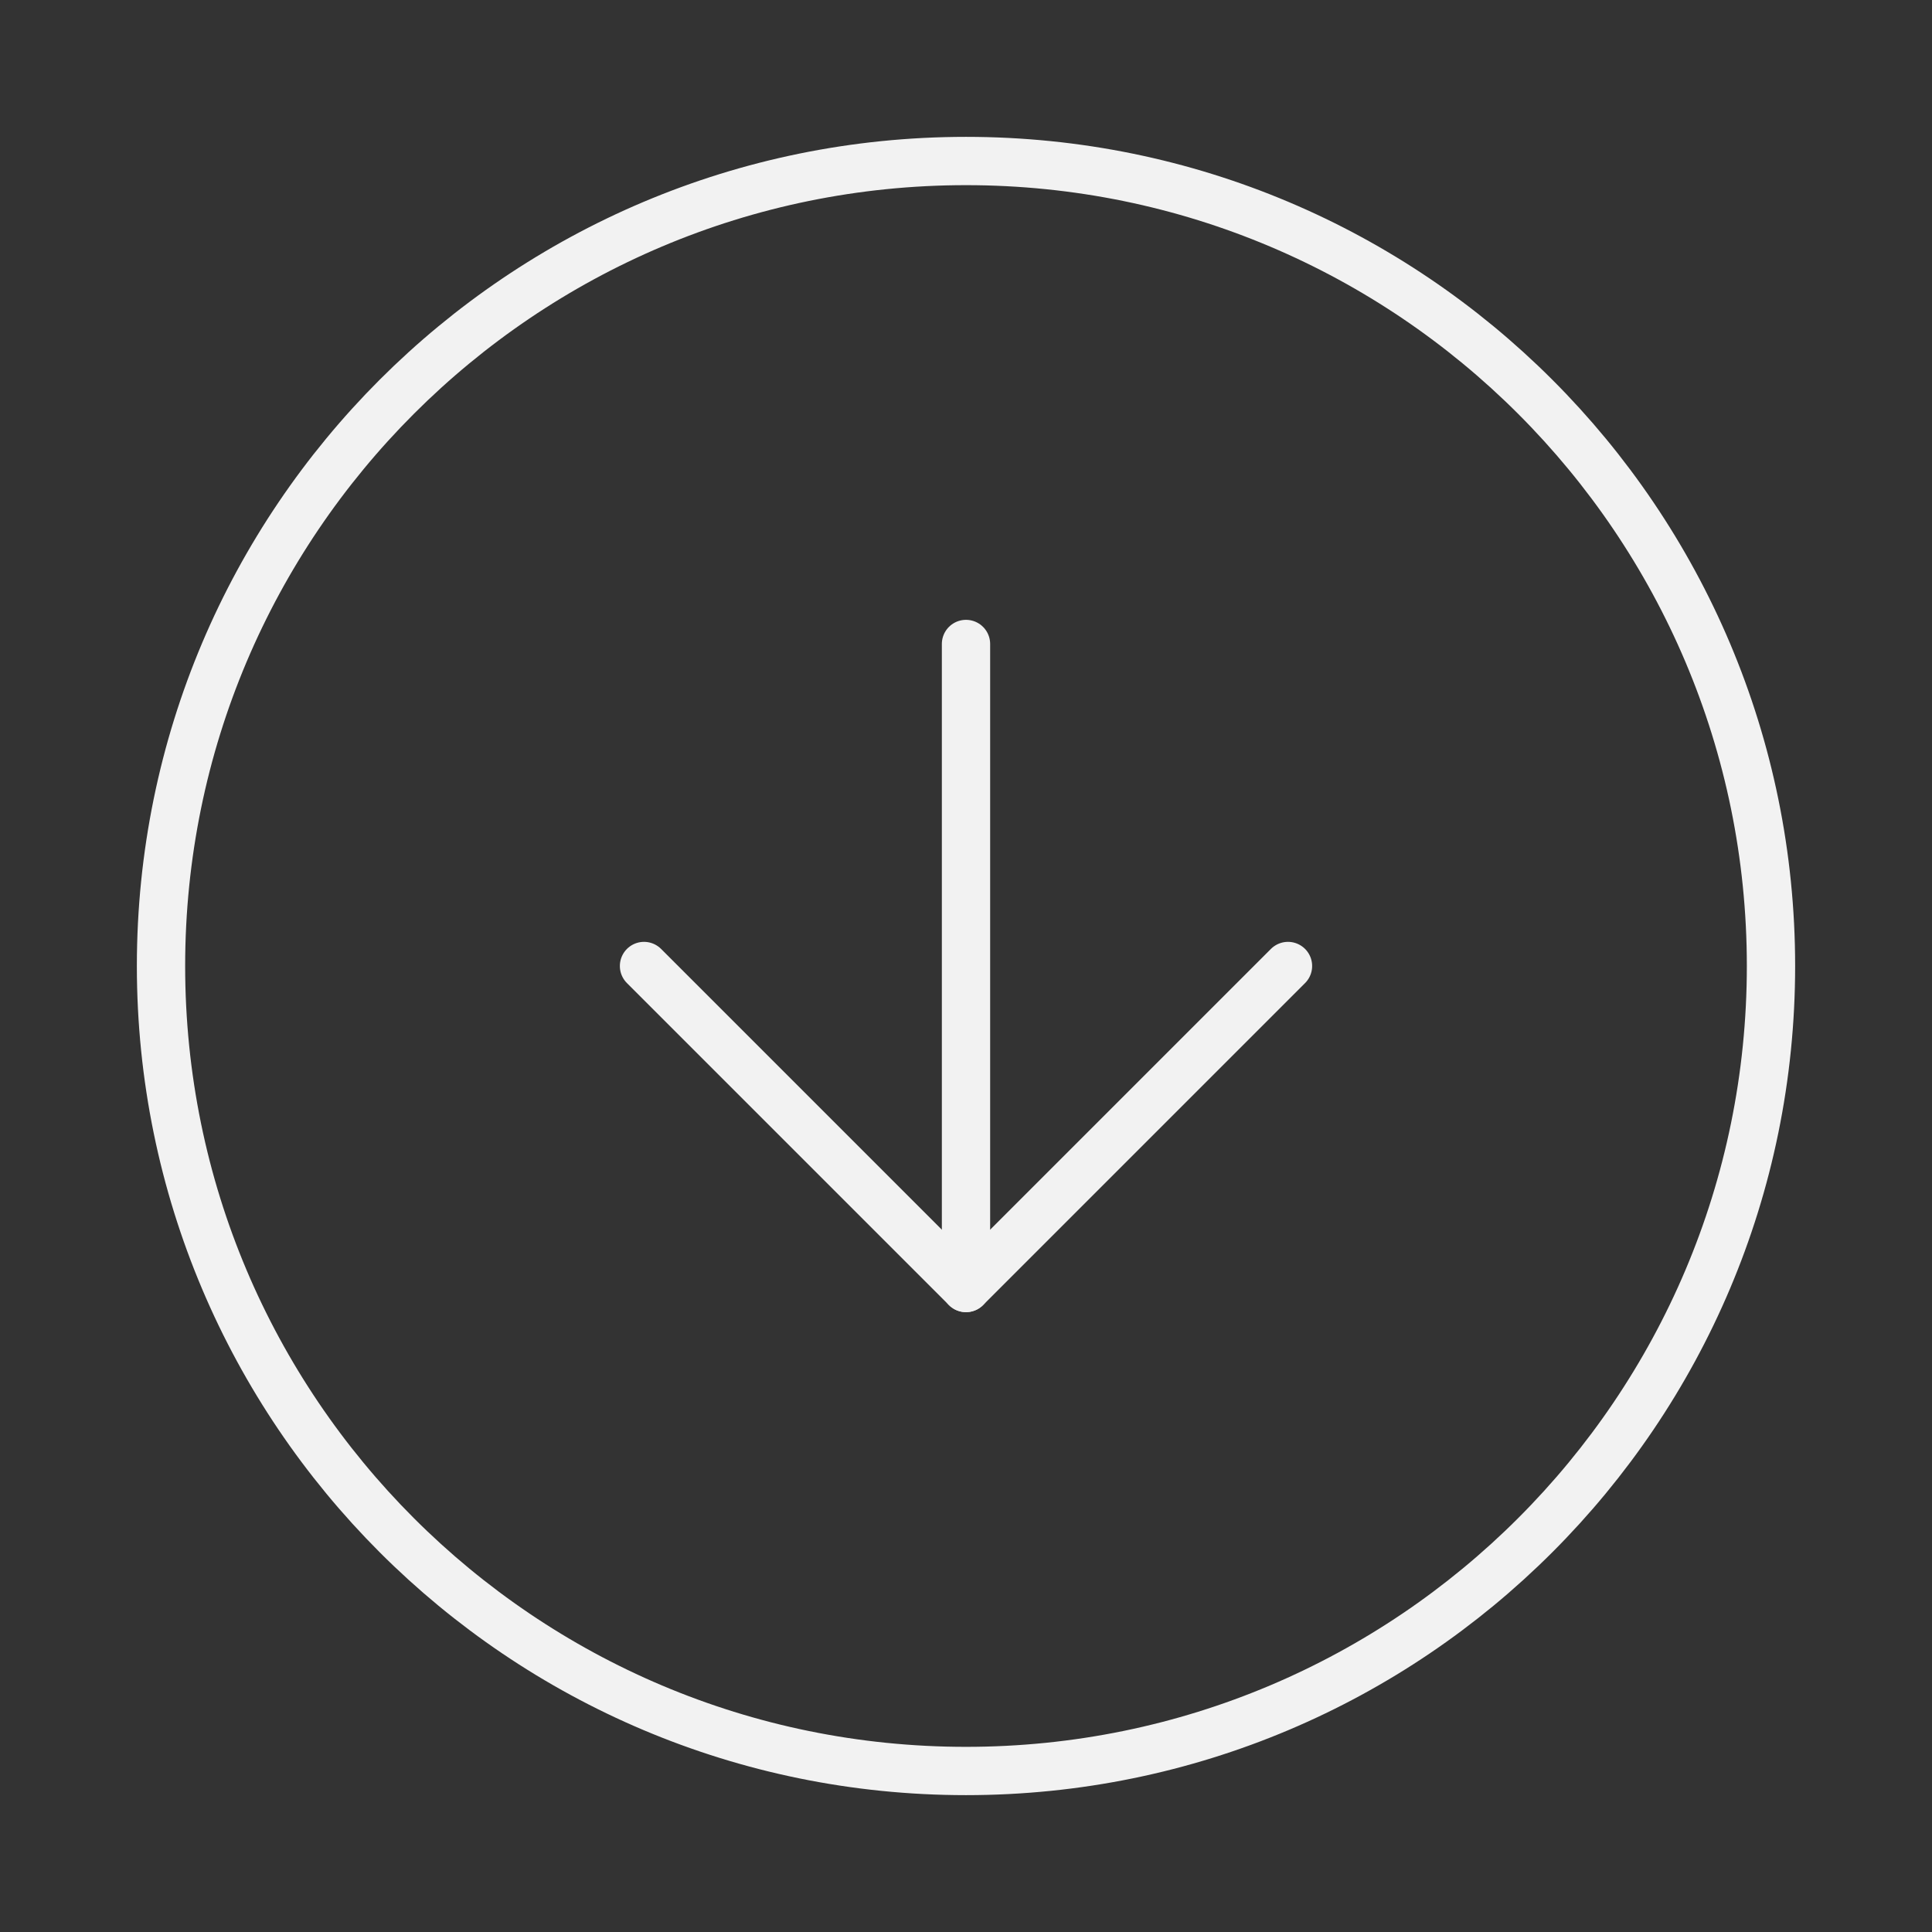 <svg width="80" height="80" viewBox="0 0 80 80" fill="none" xmlns="http://www.w3.org/2000/svg">
<rect x="0" y="0" width="80" height="80" fill="#333333" stroke="none"/>
<path d="M40 73.333C58.41 73.333 73.333 58.409 73.333 40C73.333 21.59 58.41 6.667 40 6.667C21.59 6.667 6.667 21.59 6.667 40C6.667 58.409 21.59 73.333 40 73.333Z" stroke="#F2F2F2" stroke-width="2" stroke-linecap="round" stroke-linejoin="round"/>
<path d="M26.667 40L40 53.333L53.333 40" stroke="#F2F2F2" stroke-width="2" stroke-linecap="round" stroke-linejoin="round"/>
<path d="M40 26.666V53.333" stroke="#F2F2F2" stroke-width="2" stroke-linecap="round" stroke-linejoin="round"/>
</svg>